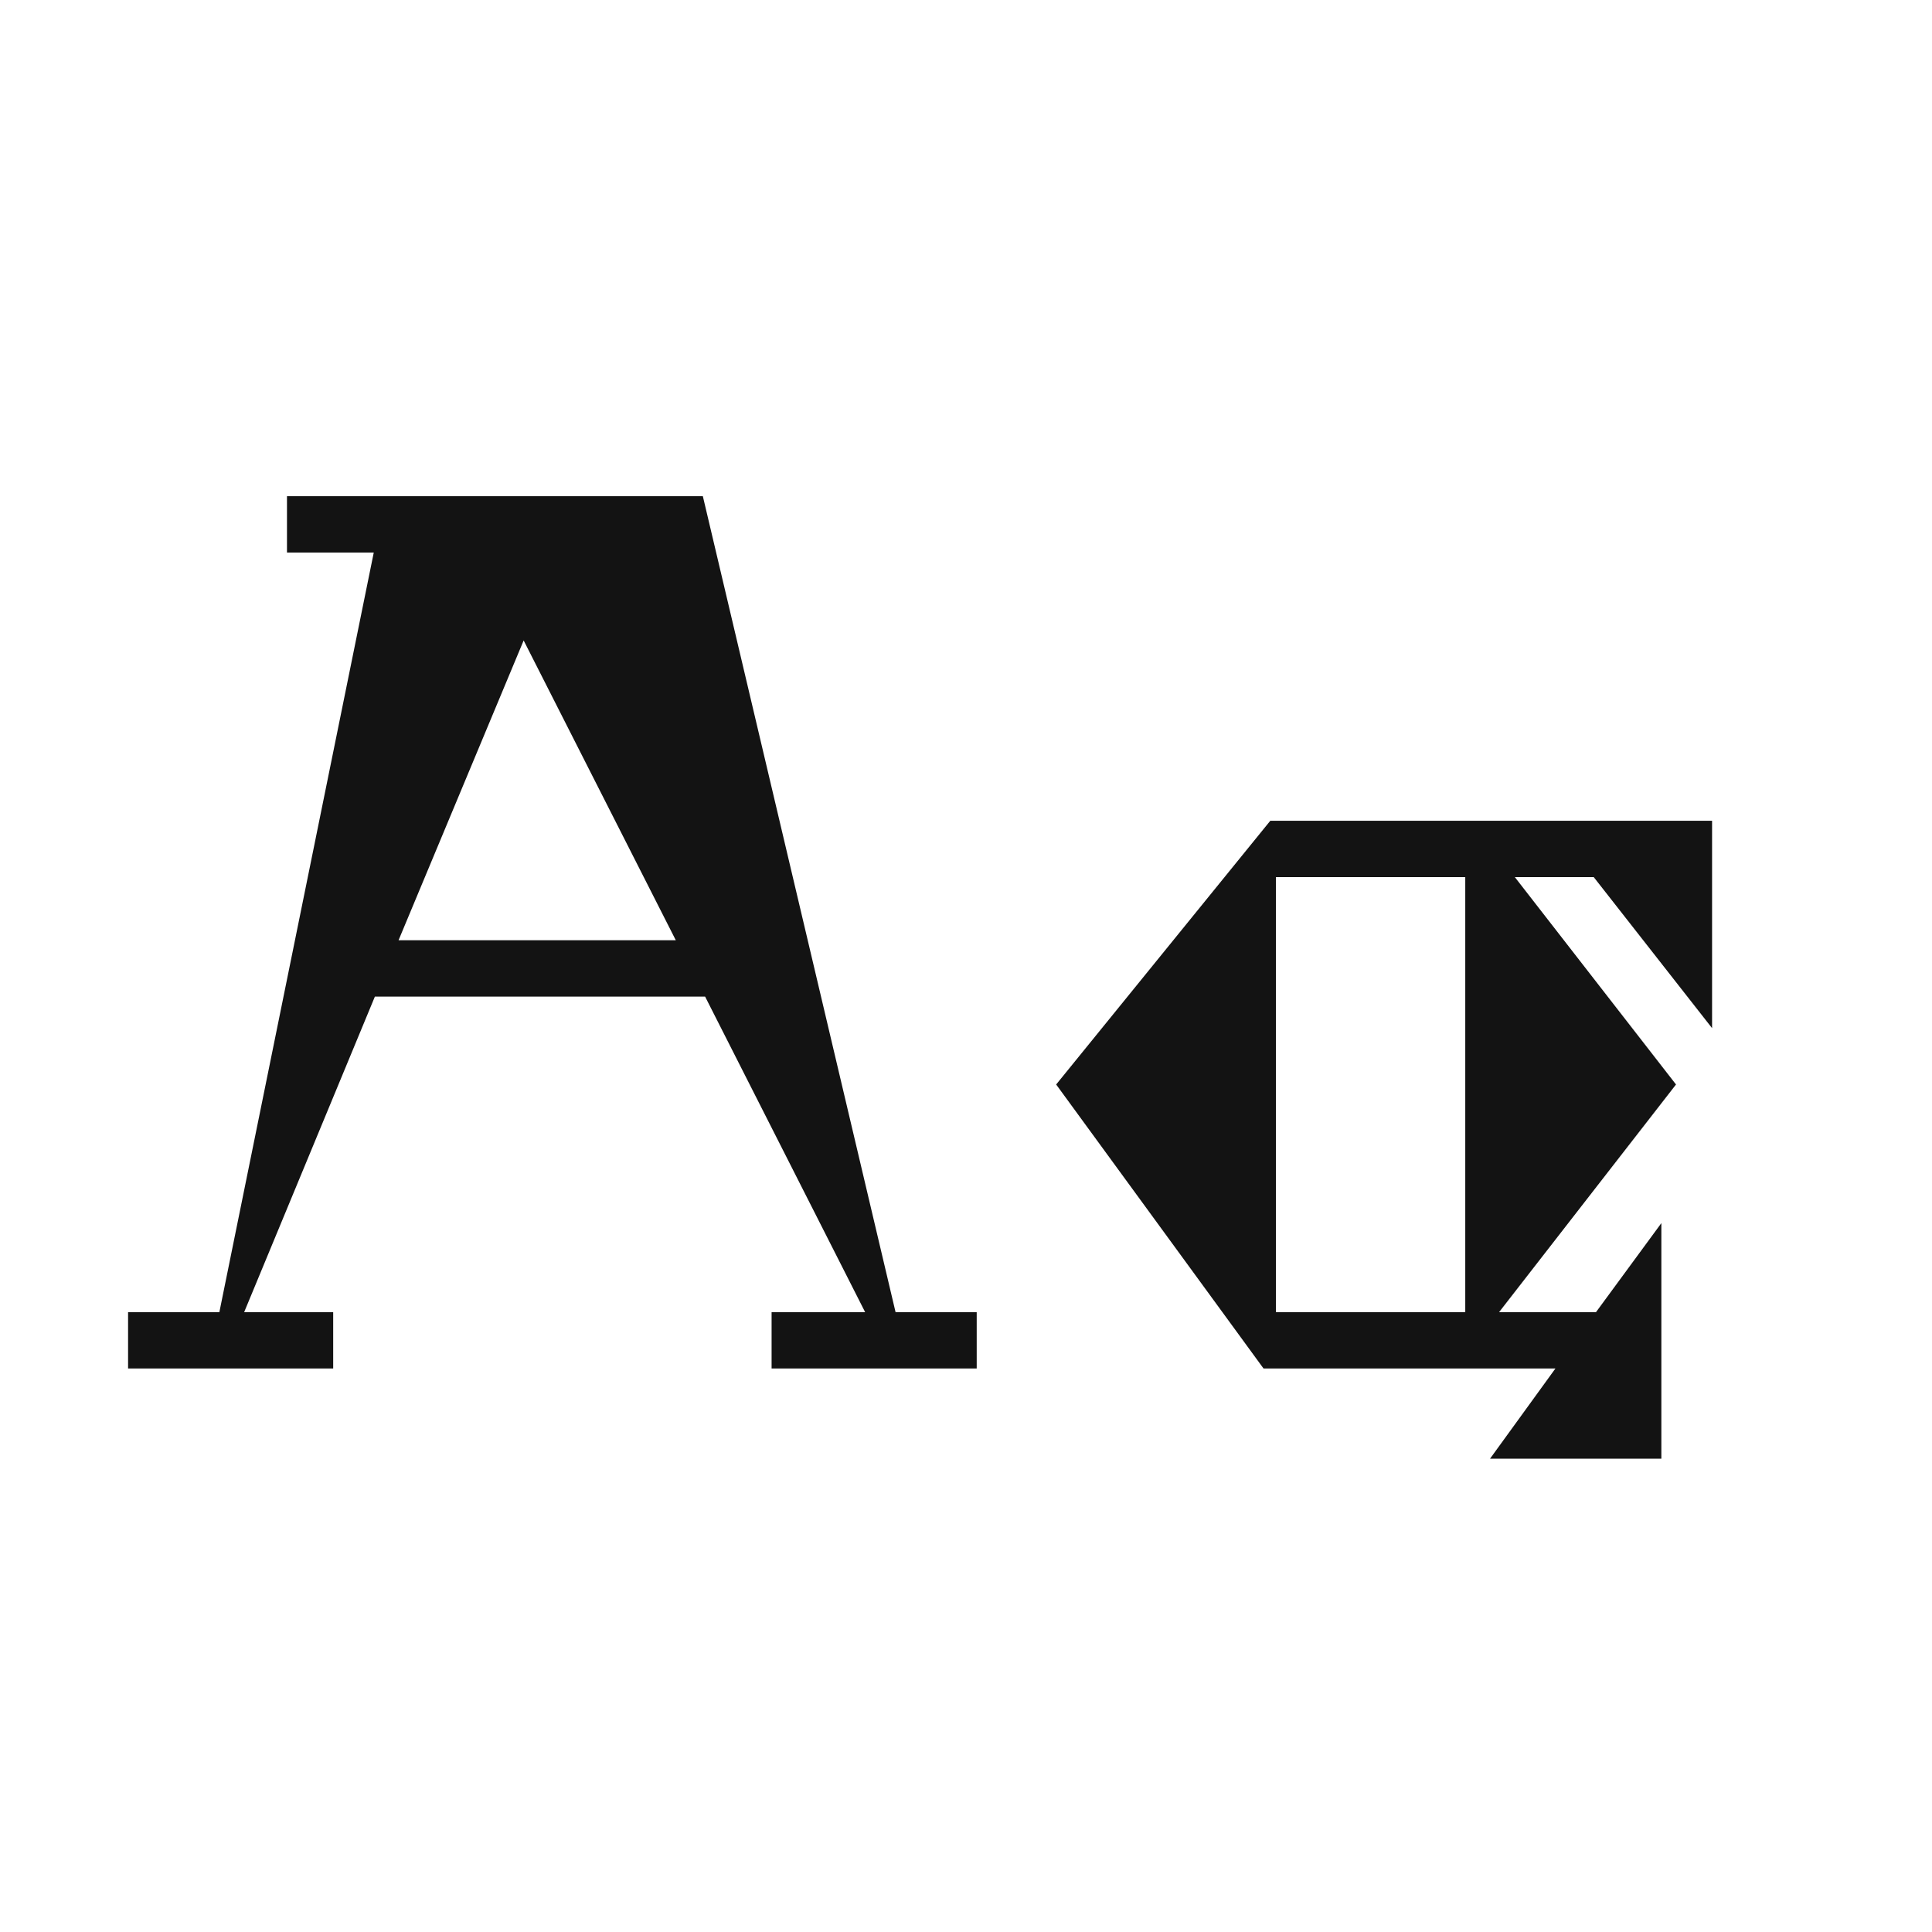 <svg width="24" height="24" viewBox="0 0 24 24" fill="none" xmlns="http://www.w3.org/2000/svg">
<path d="M12.133 16.3V17H9.585V16.3H10.747L8.759 12.38H4.657L3.033 16.3H4.139V17H1.591V16.3H2.725L4.643 6.864H3.565V6.164H8.731L11.125 16.3H12.133ZM4.951 11.68H8.395L6.505 7.956L4.951 11.68ZM21.268 12.772L19.798 10.896H18.818L20.82 13.472L18.622 16.3H19.826L20.638 15.194V18.12H18.51L19.322 17H15.696L13.12 13.472L15.78 10.196H21.268V12.772ZM18.202 16.3V10.896H15.85V16.3H18.202Z" fill="#131313"/>
</svg>
